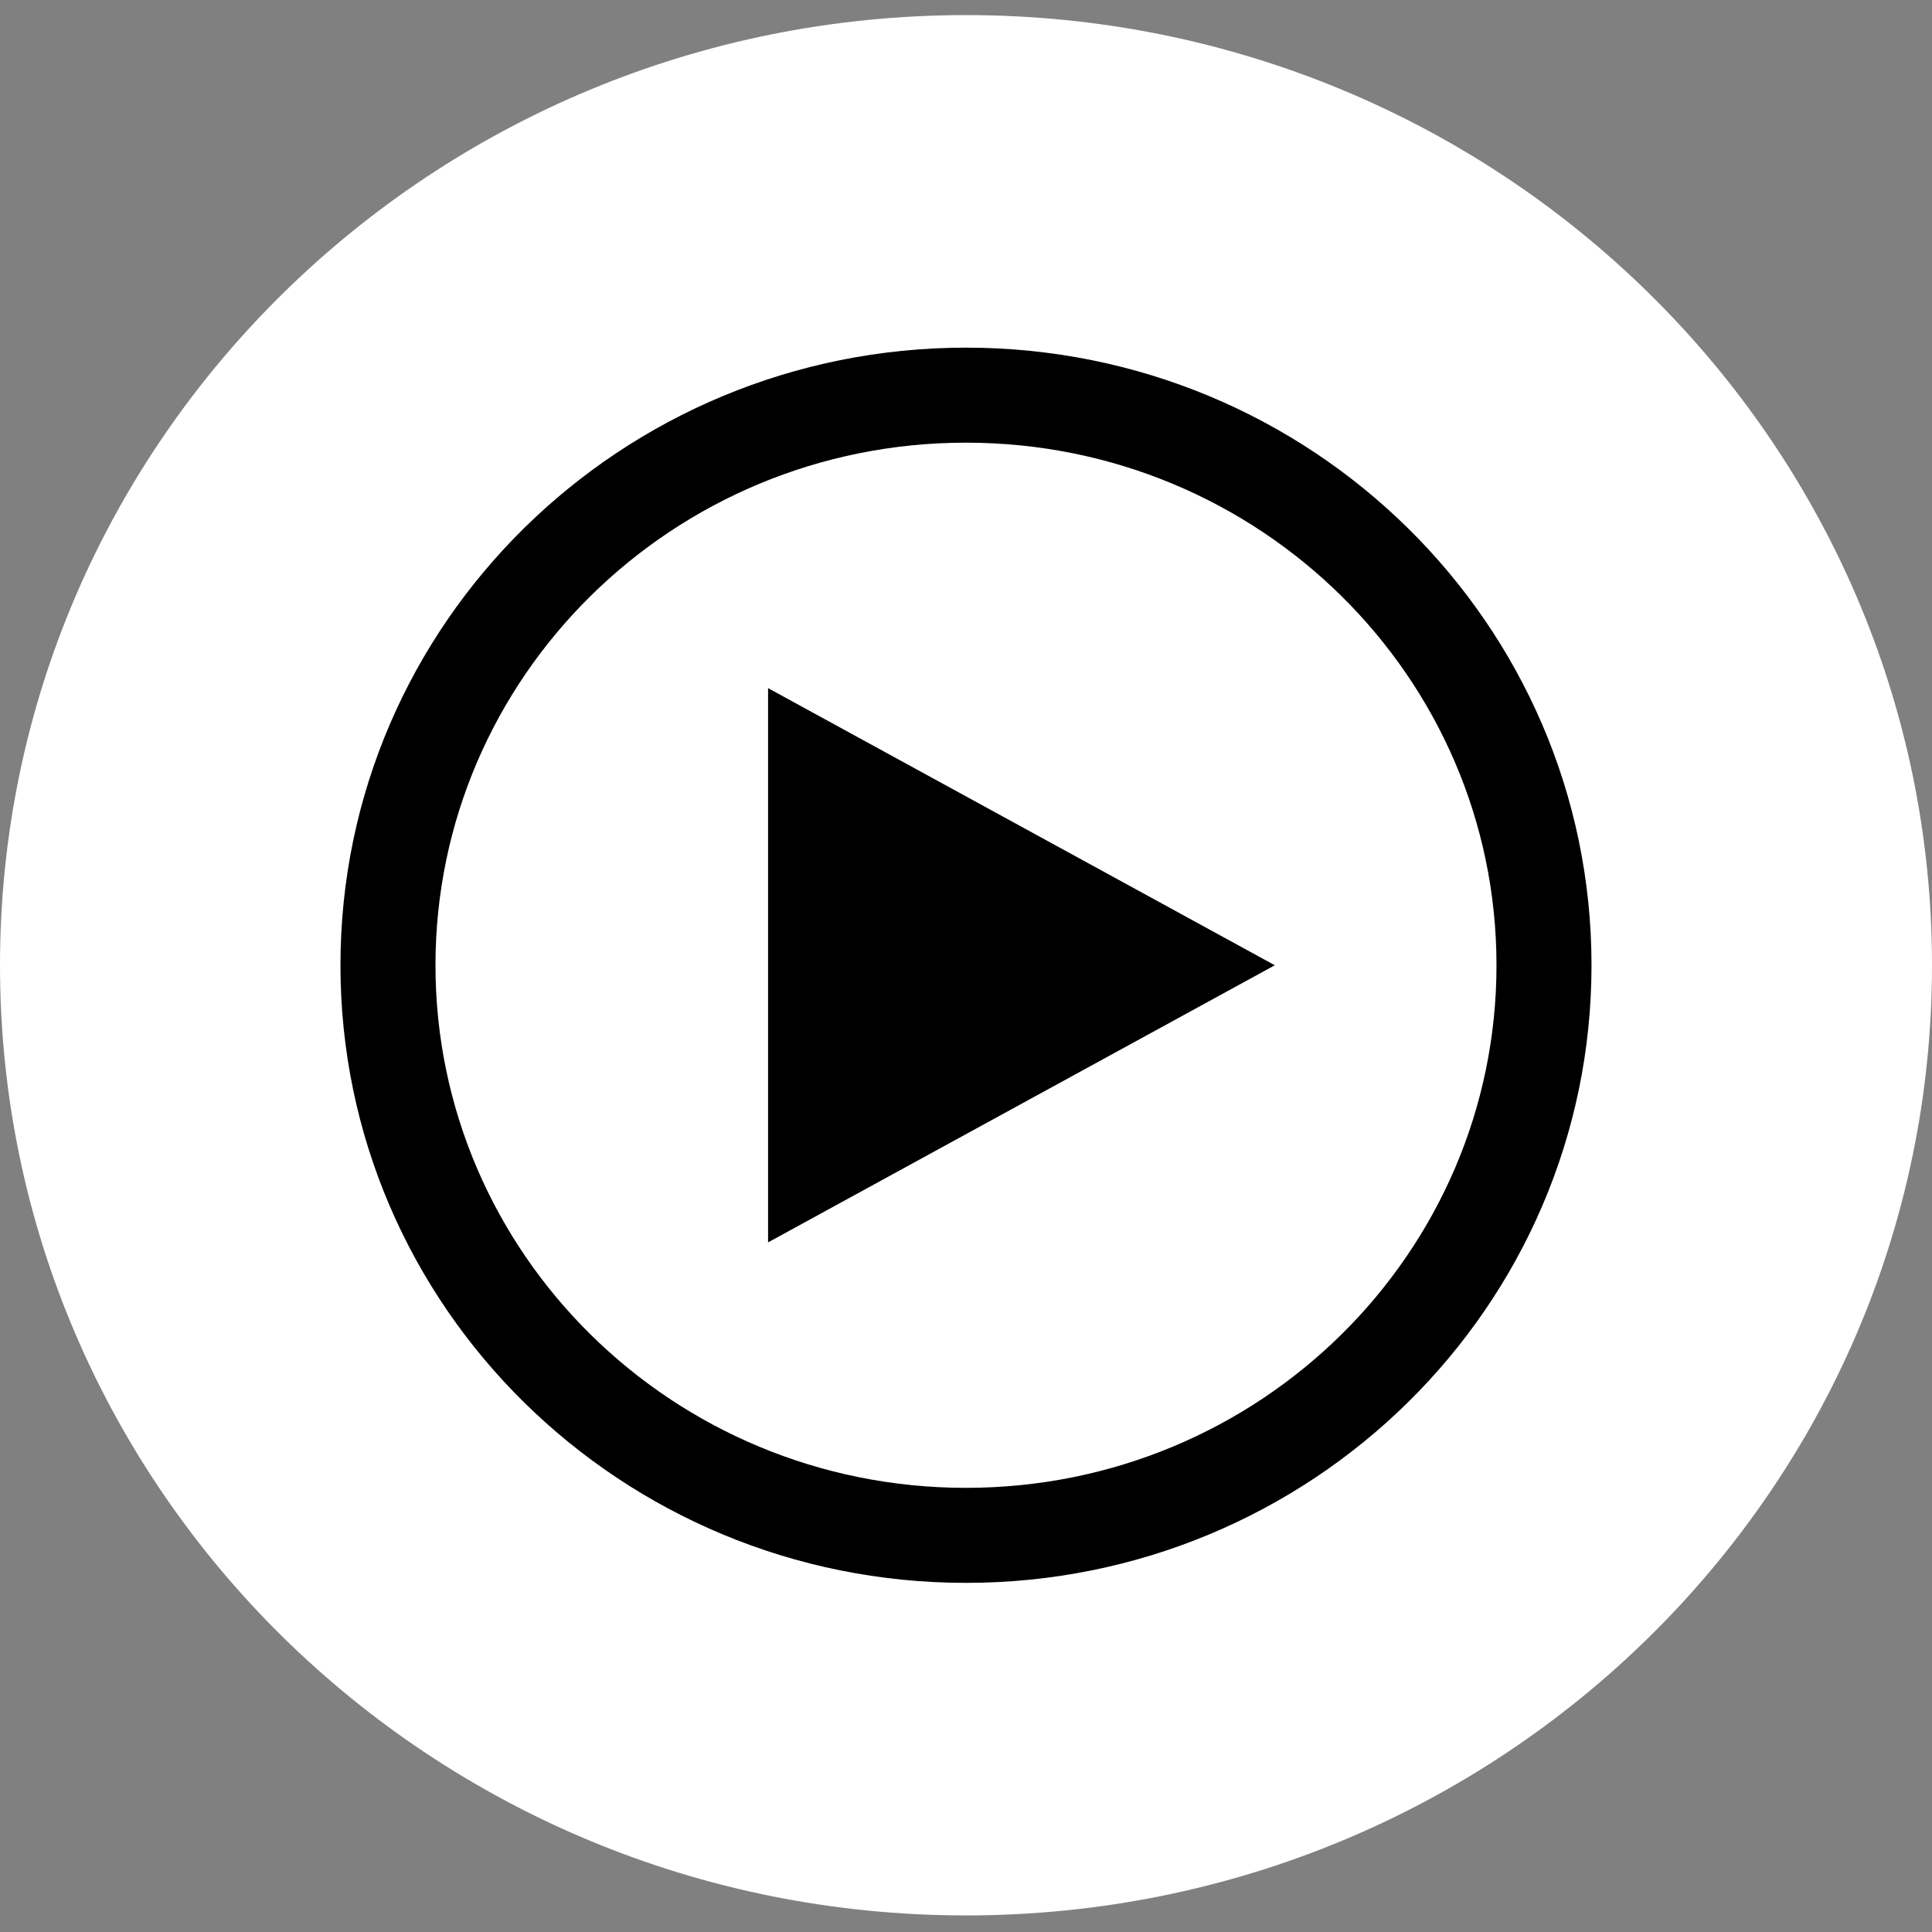 <svg width="512" height="512" viewBox="0 0 512 512" fill="none" xmlns="http://www.w3.org/2000/svg">
<rect x="0" y="0" width="512" height="512" fill="#808080" stroke="none"/>
<g id="Type=Default">
<path id="Vector" d="M256 507.607C397.385 507.607 512 394.87 512 255.803C512 116.736 397.385 4 256 4C114.615 4 0 116.736 0 255.803C0 394.87 114.615 507.607 256 507.607Z" fill="white"/>
<path id="Vector (Stroke)" fill-rule="evenodd" clip-rule="evenodd" d="M255.996 117.312C178.186 117.312 115.406 179.48 115.406 255.804C115.406 332.127 178.186 394.295 255.996 394.295C333.806 394.295 396.586 332.127 396.586 255.804C396.586 179.48 333.806 117.312 255.996 117.312ZM90.225 255.804C90.225 165.247 164.608 92.131 255.996 92.131C347.384 92.131 421.766 165.247 421.766 255.804C421.766 346.36 347.384 419.476 255.996 419.476C164.608 419.476 90.225 346.36 90.225 255.804Z" fill="black"/>
<path id="Vector_2" d="M203.545 329.246L337.84 255.803L203.545 182.361V329.246Z" fill="black"/>
</g>
</svg>
